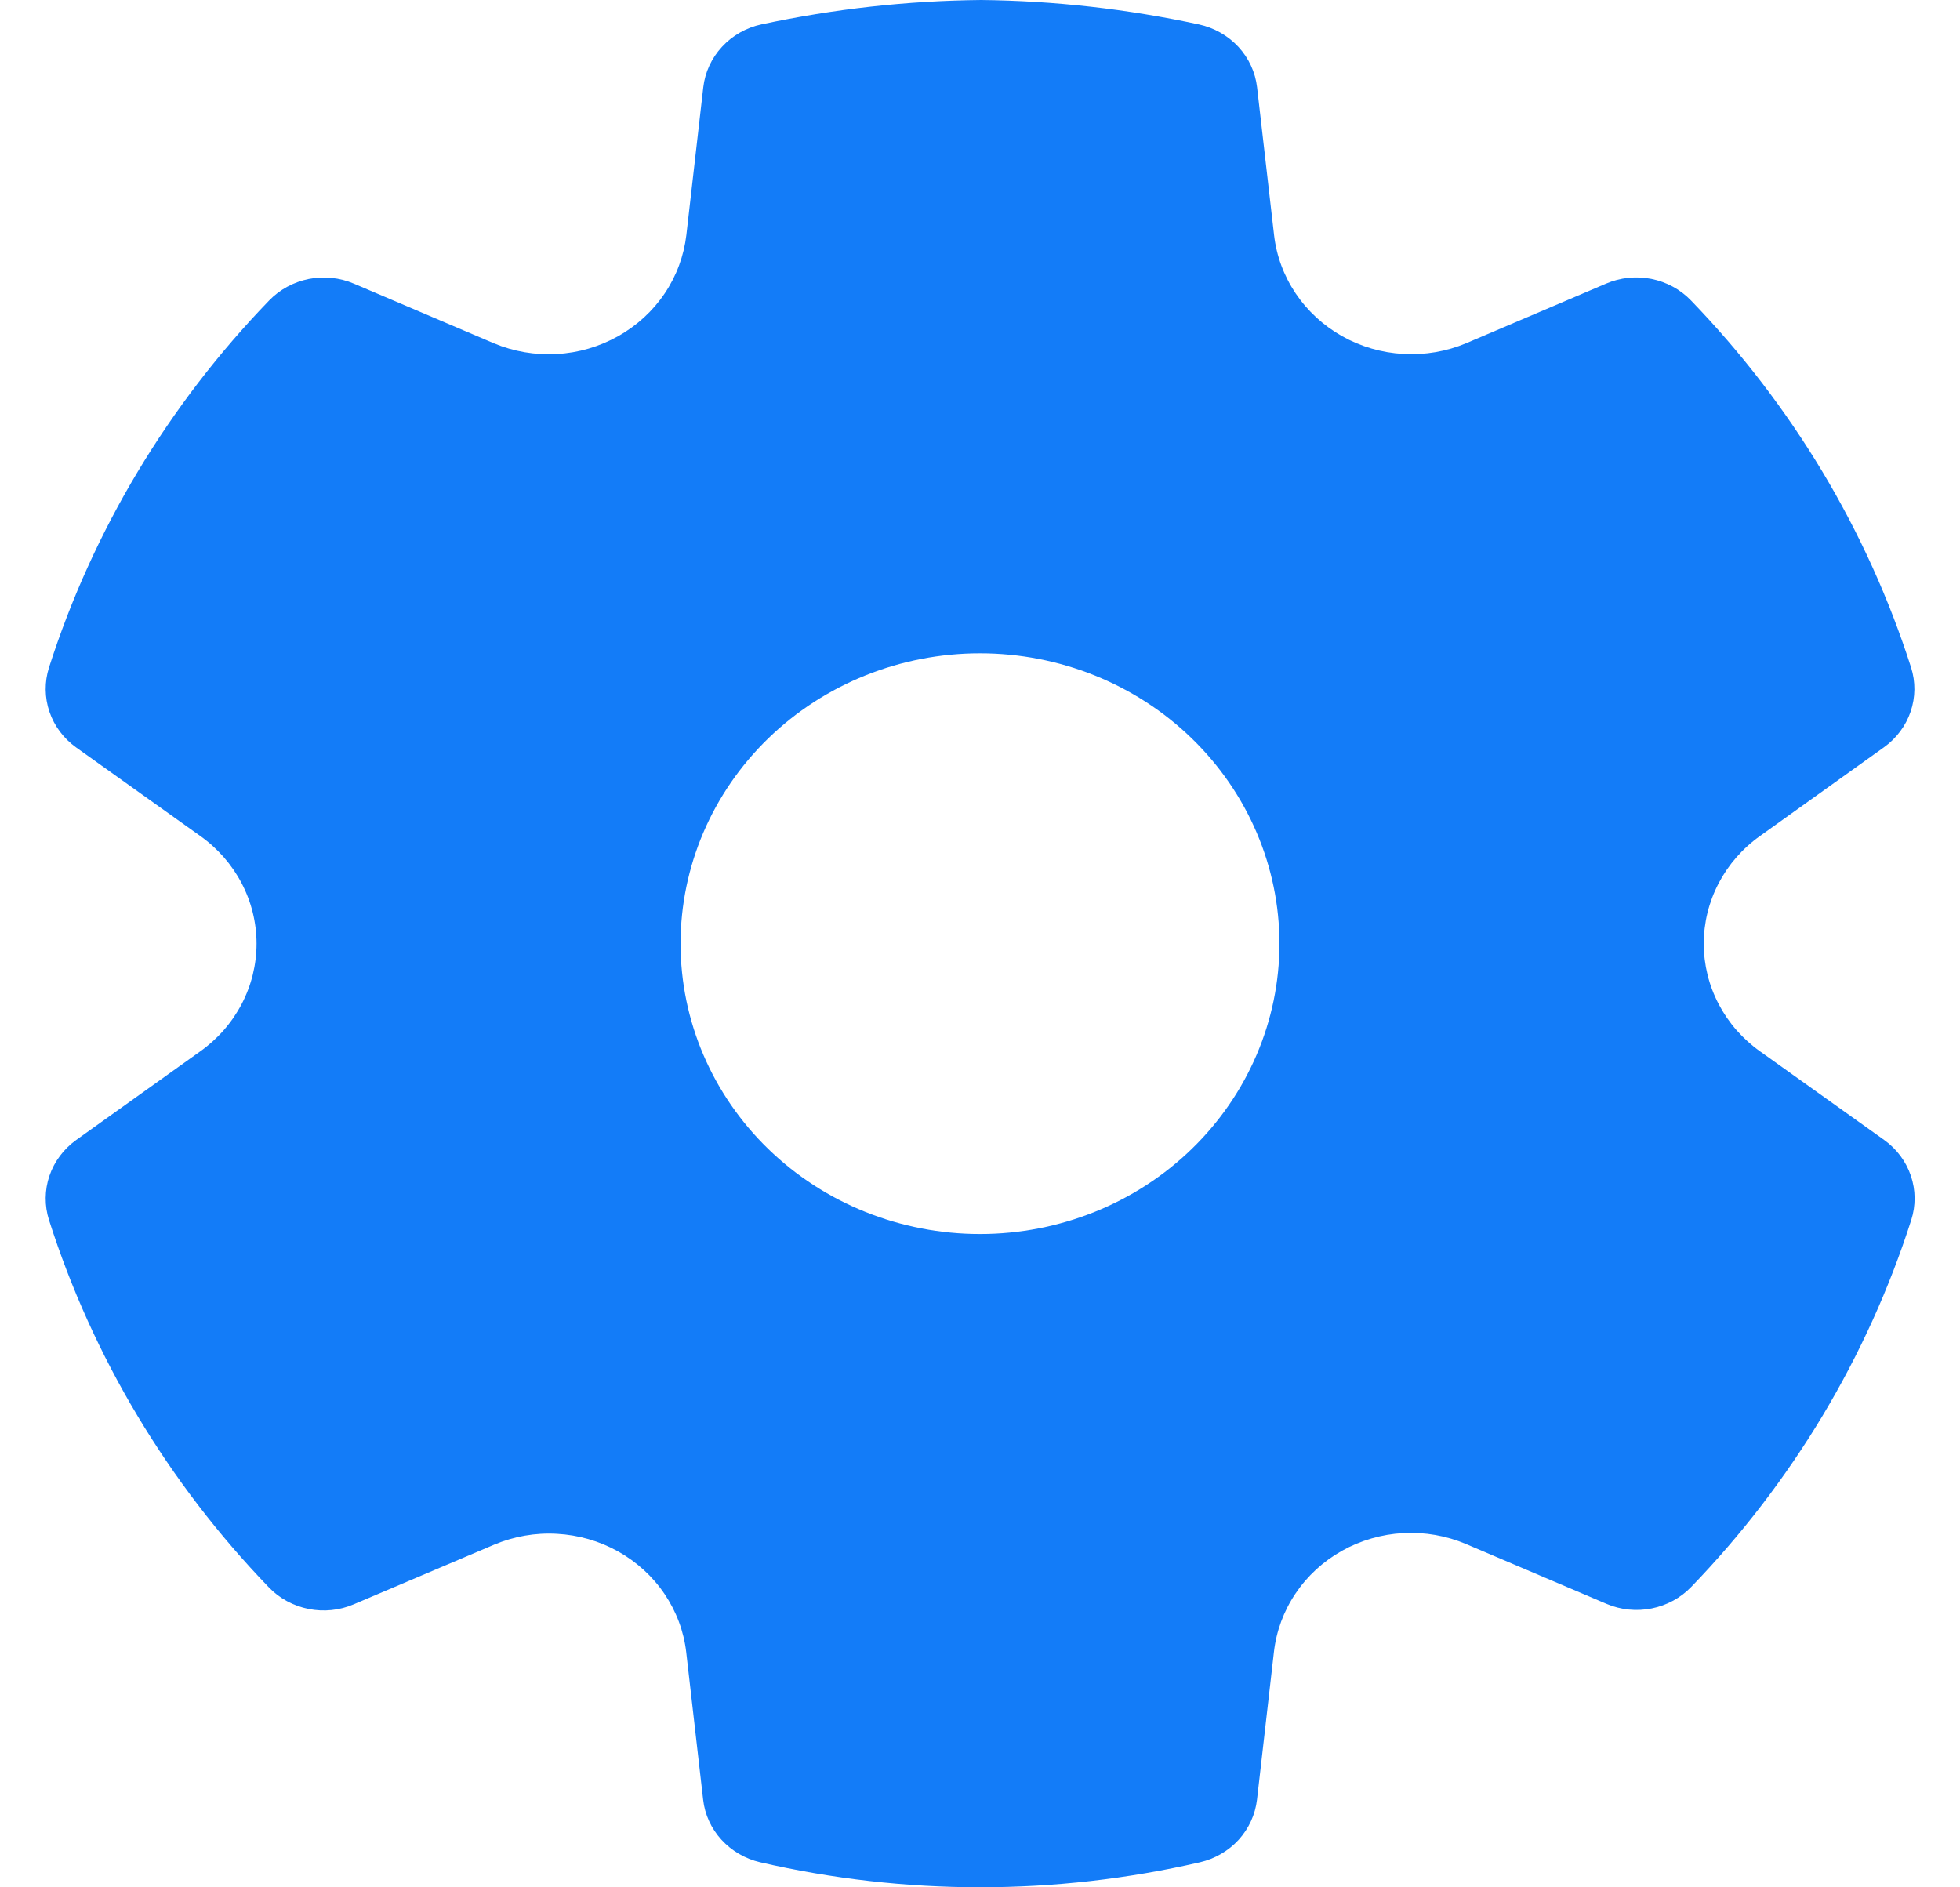 <svg width="27" height="26" viewBox="0 0 27 26" fill="none" xmlns="http://www.w3.org/2000/svg">
<path d="M13.517 0C14.526 0.011 15.531 0.124 16.517 0.337C16.727 0.383 16.916 0.491 17.06 0.646C17.203 0.801 17.293 0.996 17.317 1.203L17.551 3.239C17.584 3.526 17.686 3.801 17.849 4.043C18.012 4.285 18.231 4.486 18.488 4.631C18.746 4.776 19.035 4.86 19.333 4.876C19.63 4.893 19.927 4.842 20.2 4.727L22.125 3.907C22.321 3.823 22.538 3.801 22.748 3.842C22.957 3.884 23.148 3.987 23.294 4.139C24.686 5.58 25.723 7.309 26.326 9.195C26.389 9.393 26.387 9.605 26.32 9.803C26.253 10 26.124 10.172 25.952 10.295L24.246 11.516C24.005 11.687 23.81 11.91 23.675 12.168C23.54 12.426 23.47 12.711 23.47 13C23.47 13.289 23.54 13.574 23.675 13.832C23.81 14.09 24.005 14.313 24.246 14.484L25.955 15.704C26.127 15.827 26.256 15.999 26.323 16.197C26.39 16.394 26.392 16.607 26.329 16.805C25.726 18.691 24.689 20.42 23.298 21.861C23.152 22.013 22.962 22.116 22.753 22.158C22.544 22.2 22.326 22.178 22.131 22.095L20.198 21.272C19.925 21.156 19.628 21.104 19.33 21.12C19.033 21.136 18.744 21.22 18.486 21.364C18.228 21.509 18.009 21.71 17.846 21.953C17.683 22.195 17.582 22.47 17.549 22.757L17.316 24.792C17.292 24.997 17.204 25.189 17.064 25.344C16.923 25.498 16.737 25.607 16.53 25.655C14.539 26.114 12.464 26.114 10.472 25.655C10.265 25.607 10.079 25.498 9.938 25.344C9.797 25.19 9.709 24.997 9.686 24.792L9.453 22.76C9.42 22.474 9.317 22.199 9.154 21.958C8.991 21.717 8.772 21.517 8.515 21.373C8.257 21.229 7.969 21.146 7.672 21.13C7.375 21.113 7.079 21.165 6.806 21.28L4.873 22.101C4.678 22.185 4.46 22.207 4.251 22.165C4.041 22.123 3.85 22.02 3.704 21.868C2.313 20.425 1.277 18.694 0.675 16.807C0.612 16.608 0.614 16.395 0.681 16.198C0.748 16.001 0.877 15.829 1.049 15.705L2.758 14.484C2.999 14.313 3.194 14.09 3.329 13.832C3.464 13.574 3.534 13.289 3.534 13C3.534 12.711 3.464 12.426 3.329 12.168C3.194 11.91 2.999 11.687 2.758 11.516L1.049 10.297C0.877 10.174 0.748 10.002 0.681 9.805C0.614 9.607 0.612 9.395 0.675 9.196C1.279 7.31 2.315 5.581 3.707 4.14C3.853 3.989 4.044 3.885 4.254 3.843C4.463 3.802 4.68 3.824 4.876 3.908L6.801 4.728C7.075 4.843 7.372 4.894 7.67 4.877C7.968 4.861 8.257 4.776 8.515 4.631C8.774 4.486 8.993 4.285 9.156 4.043C9.319 3.801 9.421 3.525 9.455 3.237L9.688 1.203C9.712 0.995 9.802 0.8 9.946 0.645C10.09 0.489 10.28 0.381 10.49 0.336C11.484 0.123 12.498 0.01 13.517 0ZM13.5 9C12.406 9 11.357 9.421 10.583 10.172C9.81 10.922 9.375 11.939 9.375 13C9.375 14.061 9.81 15.078 10.583 15.828C11.357 16.579 12.406 17 13.5 17C14.594 17 15.643 16.579 16.417 15.828C17.19 15.078 17.625 14.061 17.625 13C17.625 11.939 17.19 10.922 16.417 10.172C15.643 9.421 14.594 9 13.5 9Z" fill="#137CF8"/>
</svg>
